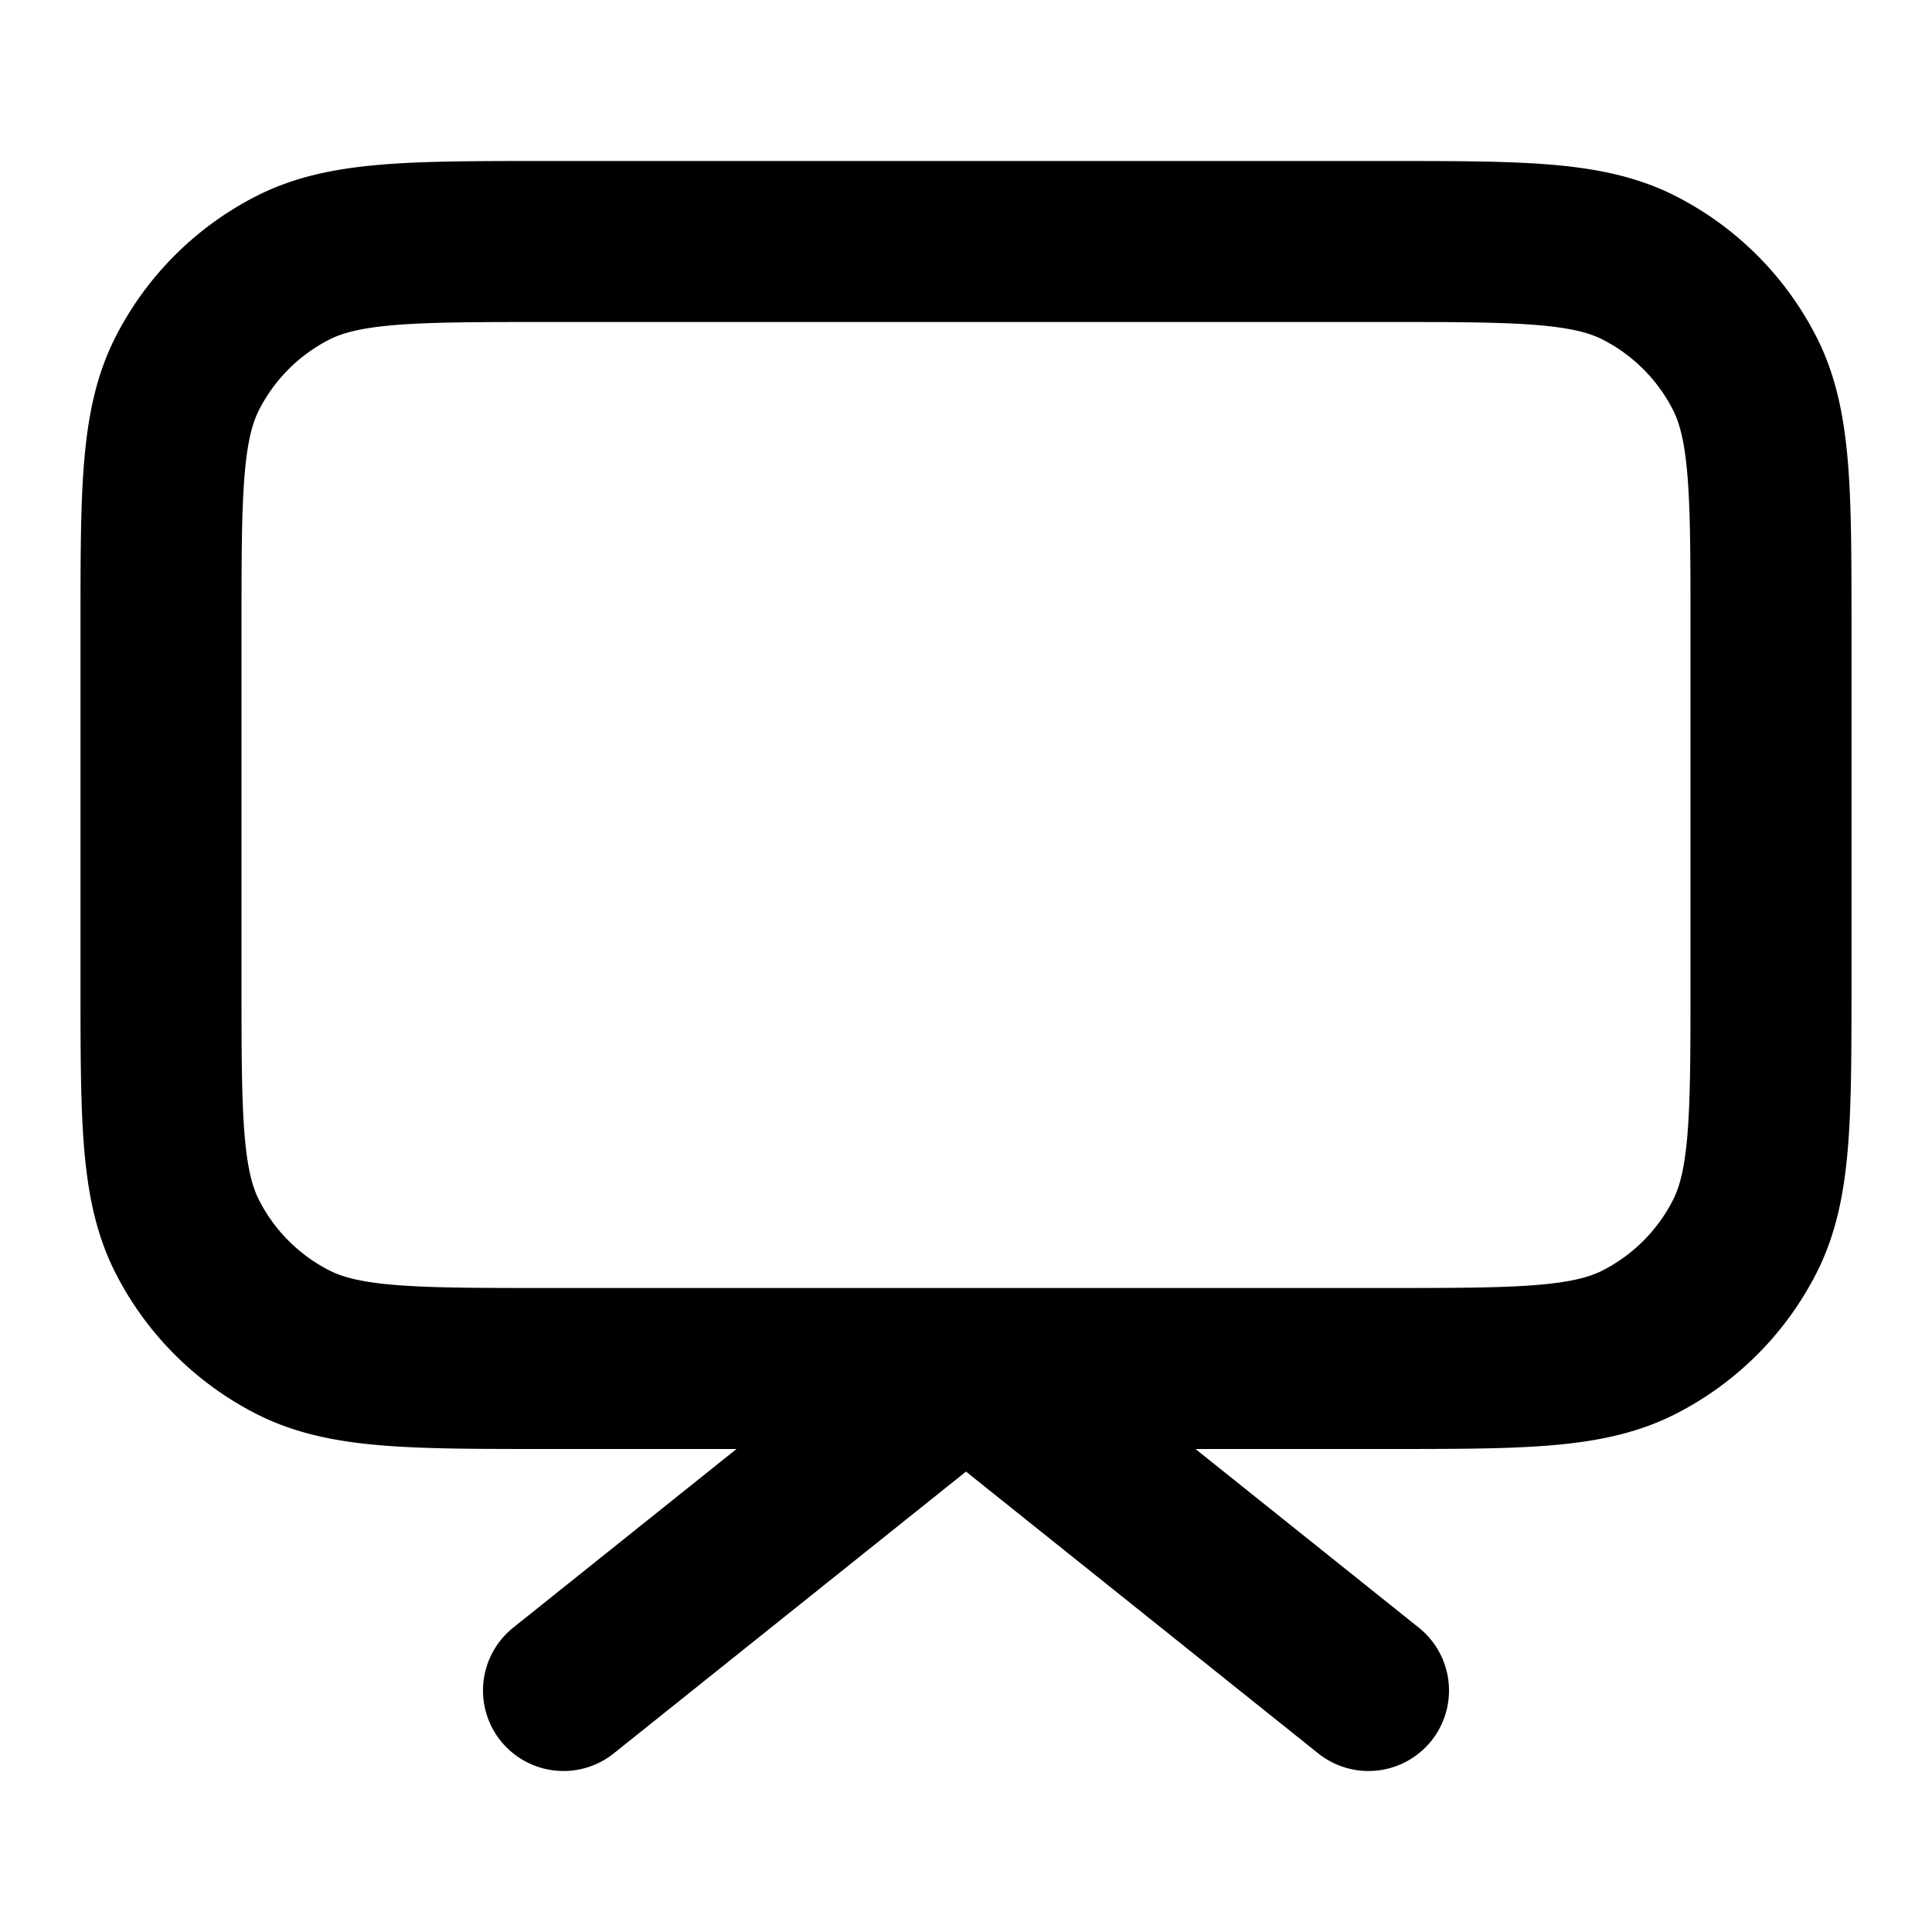 <svg xmlns="http://www.w3.org/2000/svg" fill="none" viewBox="0 0 24 24" stroke="currentColor"><path stroke="currentColor" stroke-linecap="round" stroke-linejoin="round" stroke-width="2" d="m17 21-5-4-5 4m-.2-4h10.4c1.68 0 2.52 0 3.162-.327a3 3 0 0 0 1.311-1.311C22 14.72 22 13.88 22 12.2V7.8c0-1.68 0-2.52-.327-3.162a3 3 0 0 0-1.311-1.311C19.72 3 18.88 3 17.2 3H6.8c-1.68 0-2.52 0-3.162.327a3 3 0 0 0-1.311 1.311C2 5.28 2 6.12 2 7.8v4.4c0 1.68 0 2.52.327 3.162a3 3 0 0 0 1.311 1.311C4.28 17 5.12 17 6.8 17"/></svg>